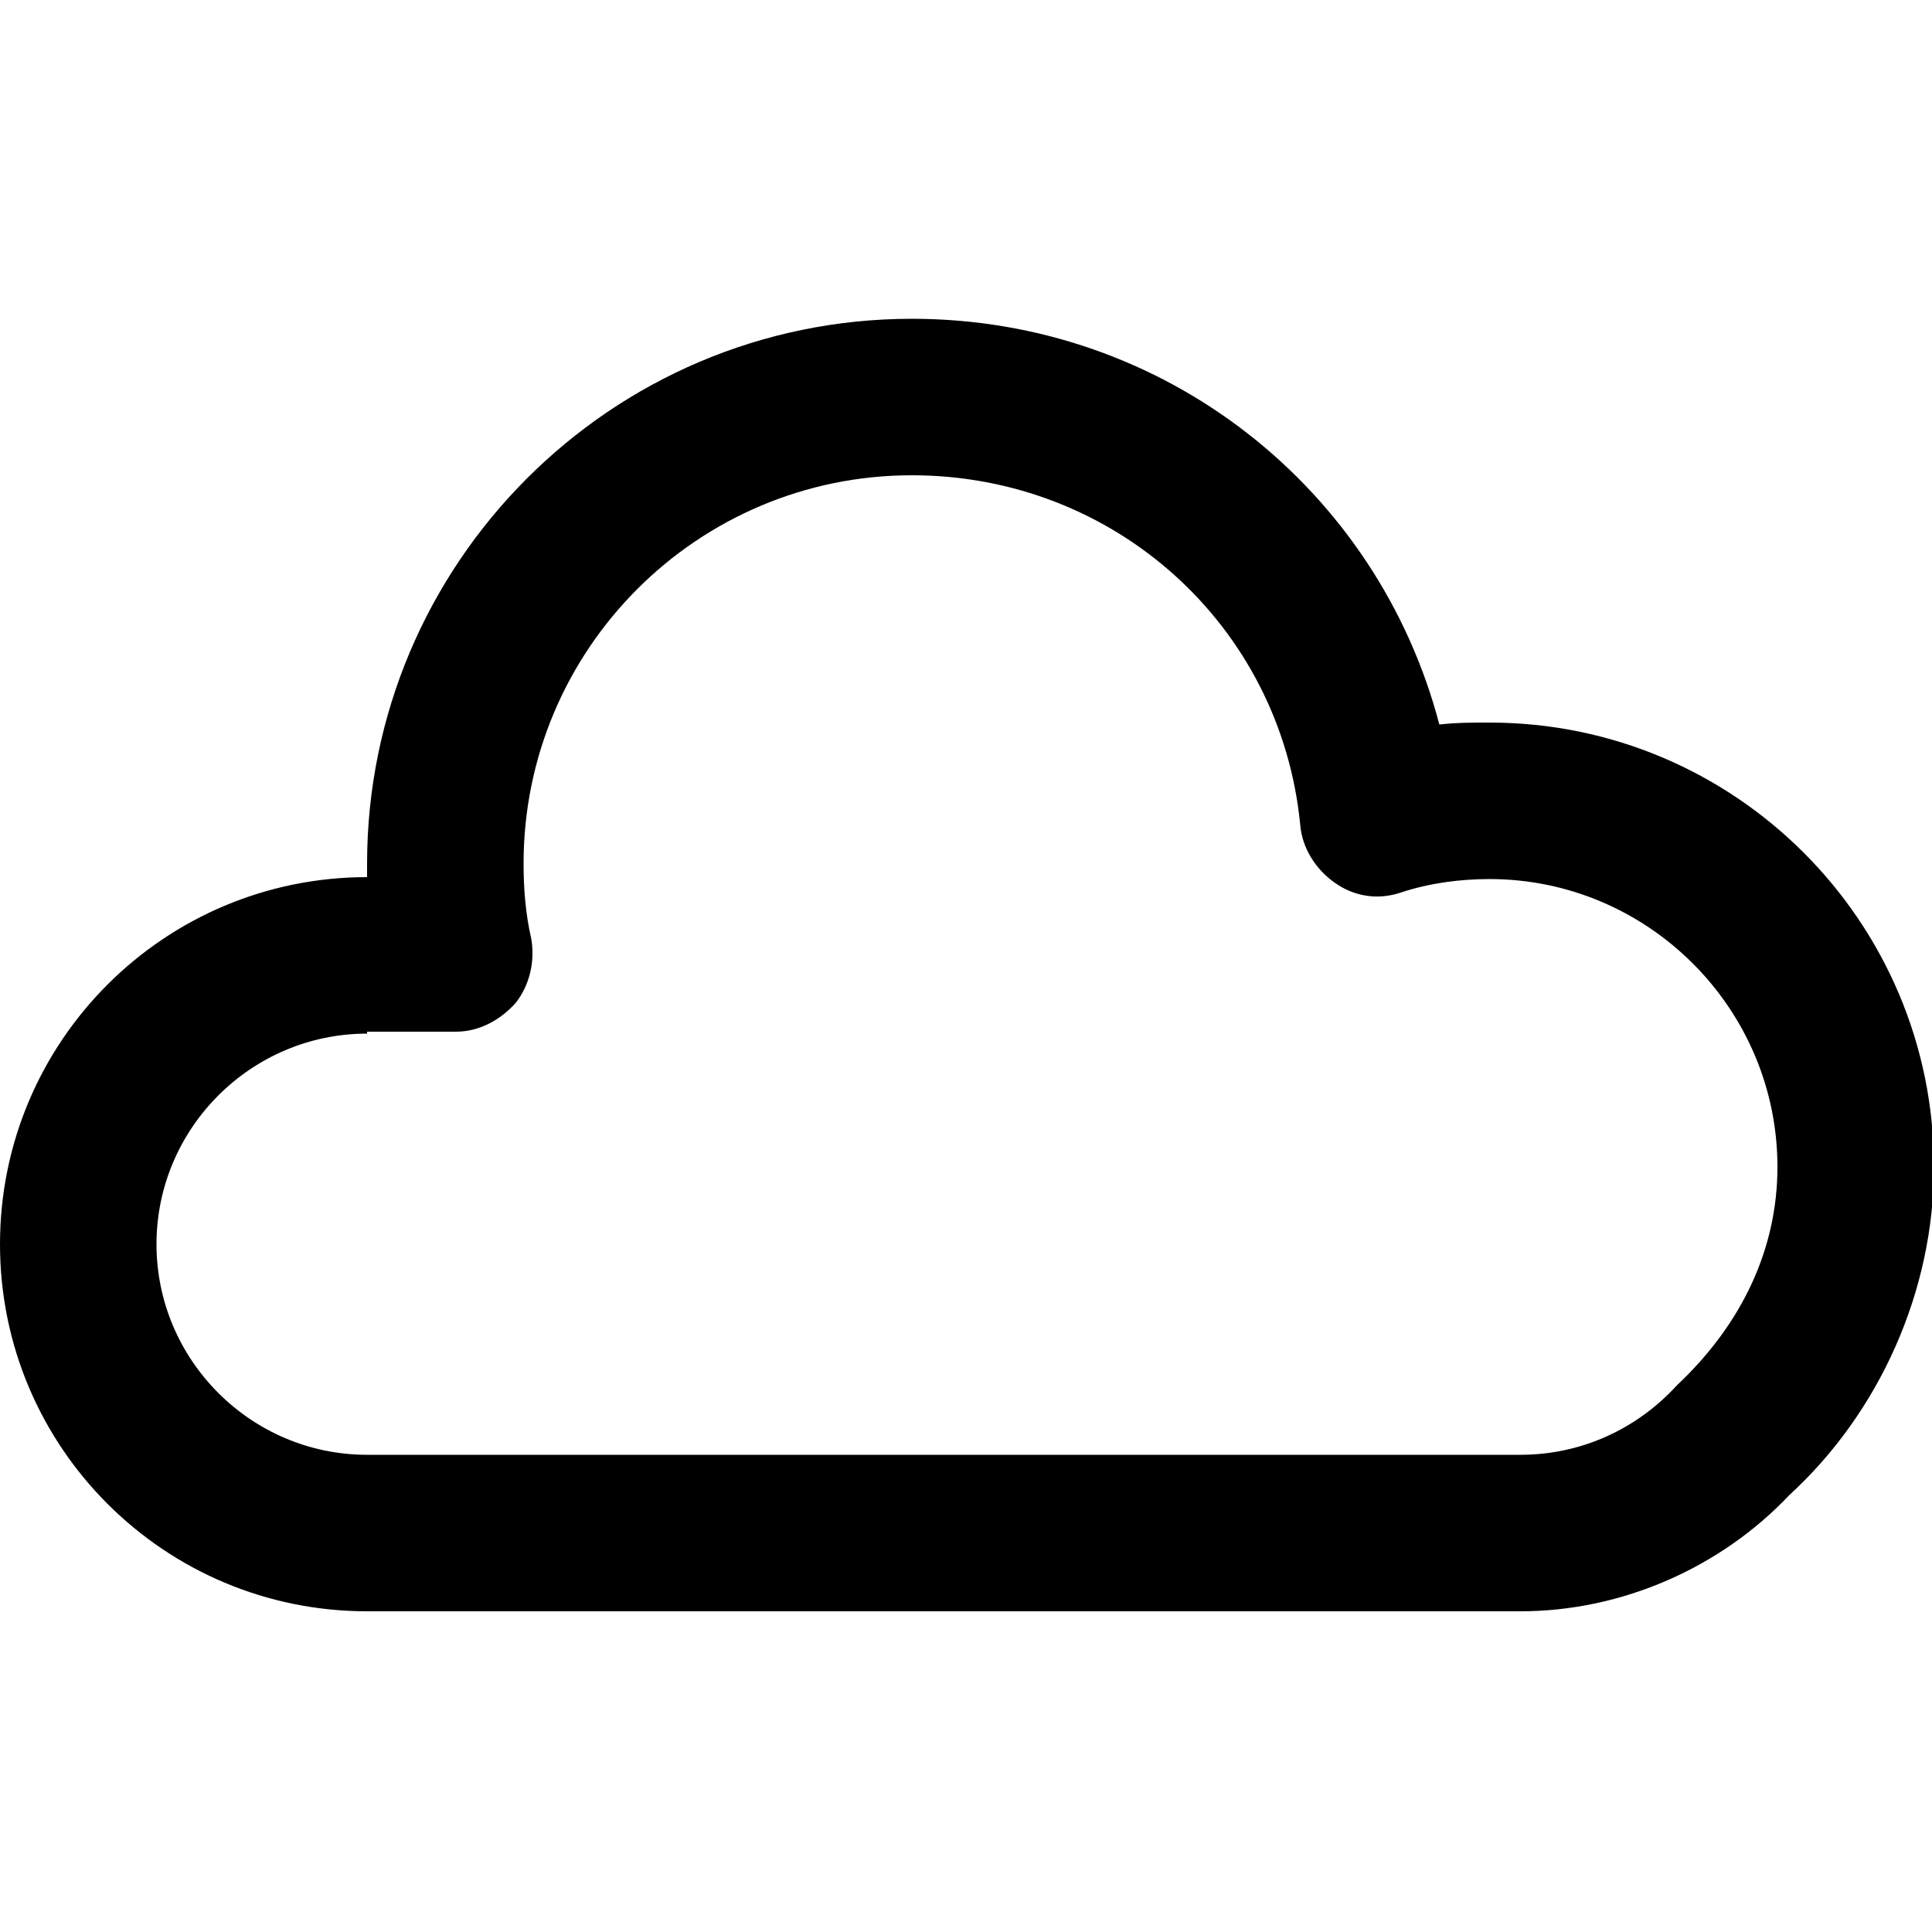 <svg xmlns="http://www.w3.org/2000/svg" viewBox="0 0 100 100"><path d="M78.7 83.4H19c-10.5 0-19-8.5-19-19s8.5-19 19-19v-.7c0-15.5 12.6-28.2 28.2-28.2 13.1 0 24.1 8.8 27.3 21 .9-.1 1.7-.1 2.6-.1 12.7 0 23 10.3 23 23 0 6.4-2.8 12.7-7.5 17-3.5 3.7-8.6 6-13.9 6zM19 53.5c-6 0-10.9 4.9-10.9 10.9S13 75.3 19 75.3h59.7c3.1 0 6-1.3 8.1-3.6 3.4-3.2 5.2-7.1 5.2-11.3 0-8.2-6.7-14.9-14.9-14.9-1.5 0-3.1.2-4.6.7-1.2.4-2.4.2-3.4-.5s-1.7-1.8-1.8-3c-1-10.3-9.6-18.1-20.1-18.1-11.1 0-20.1 9-20.1 20.1 0 1.3.1 2.6.4 3.9.2 1.2-.1 2.4-.8 3.3-.8.9-1.9 1.5-3.1 1.5H19v.1z"/></svg>